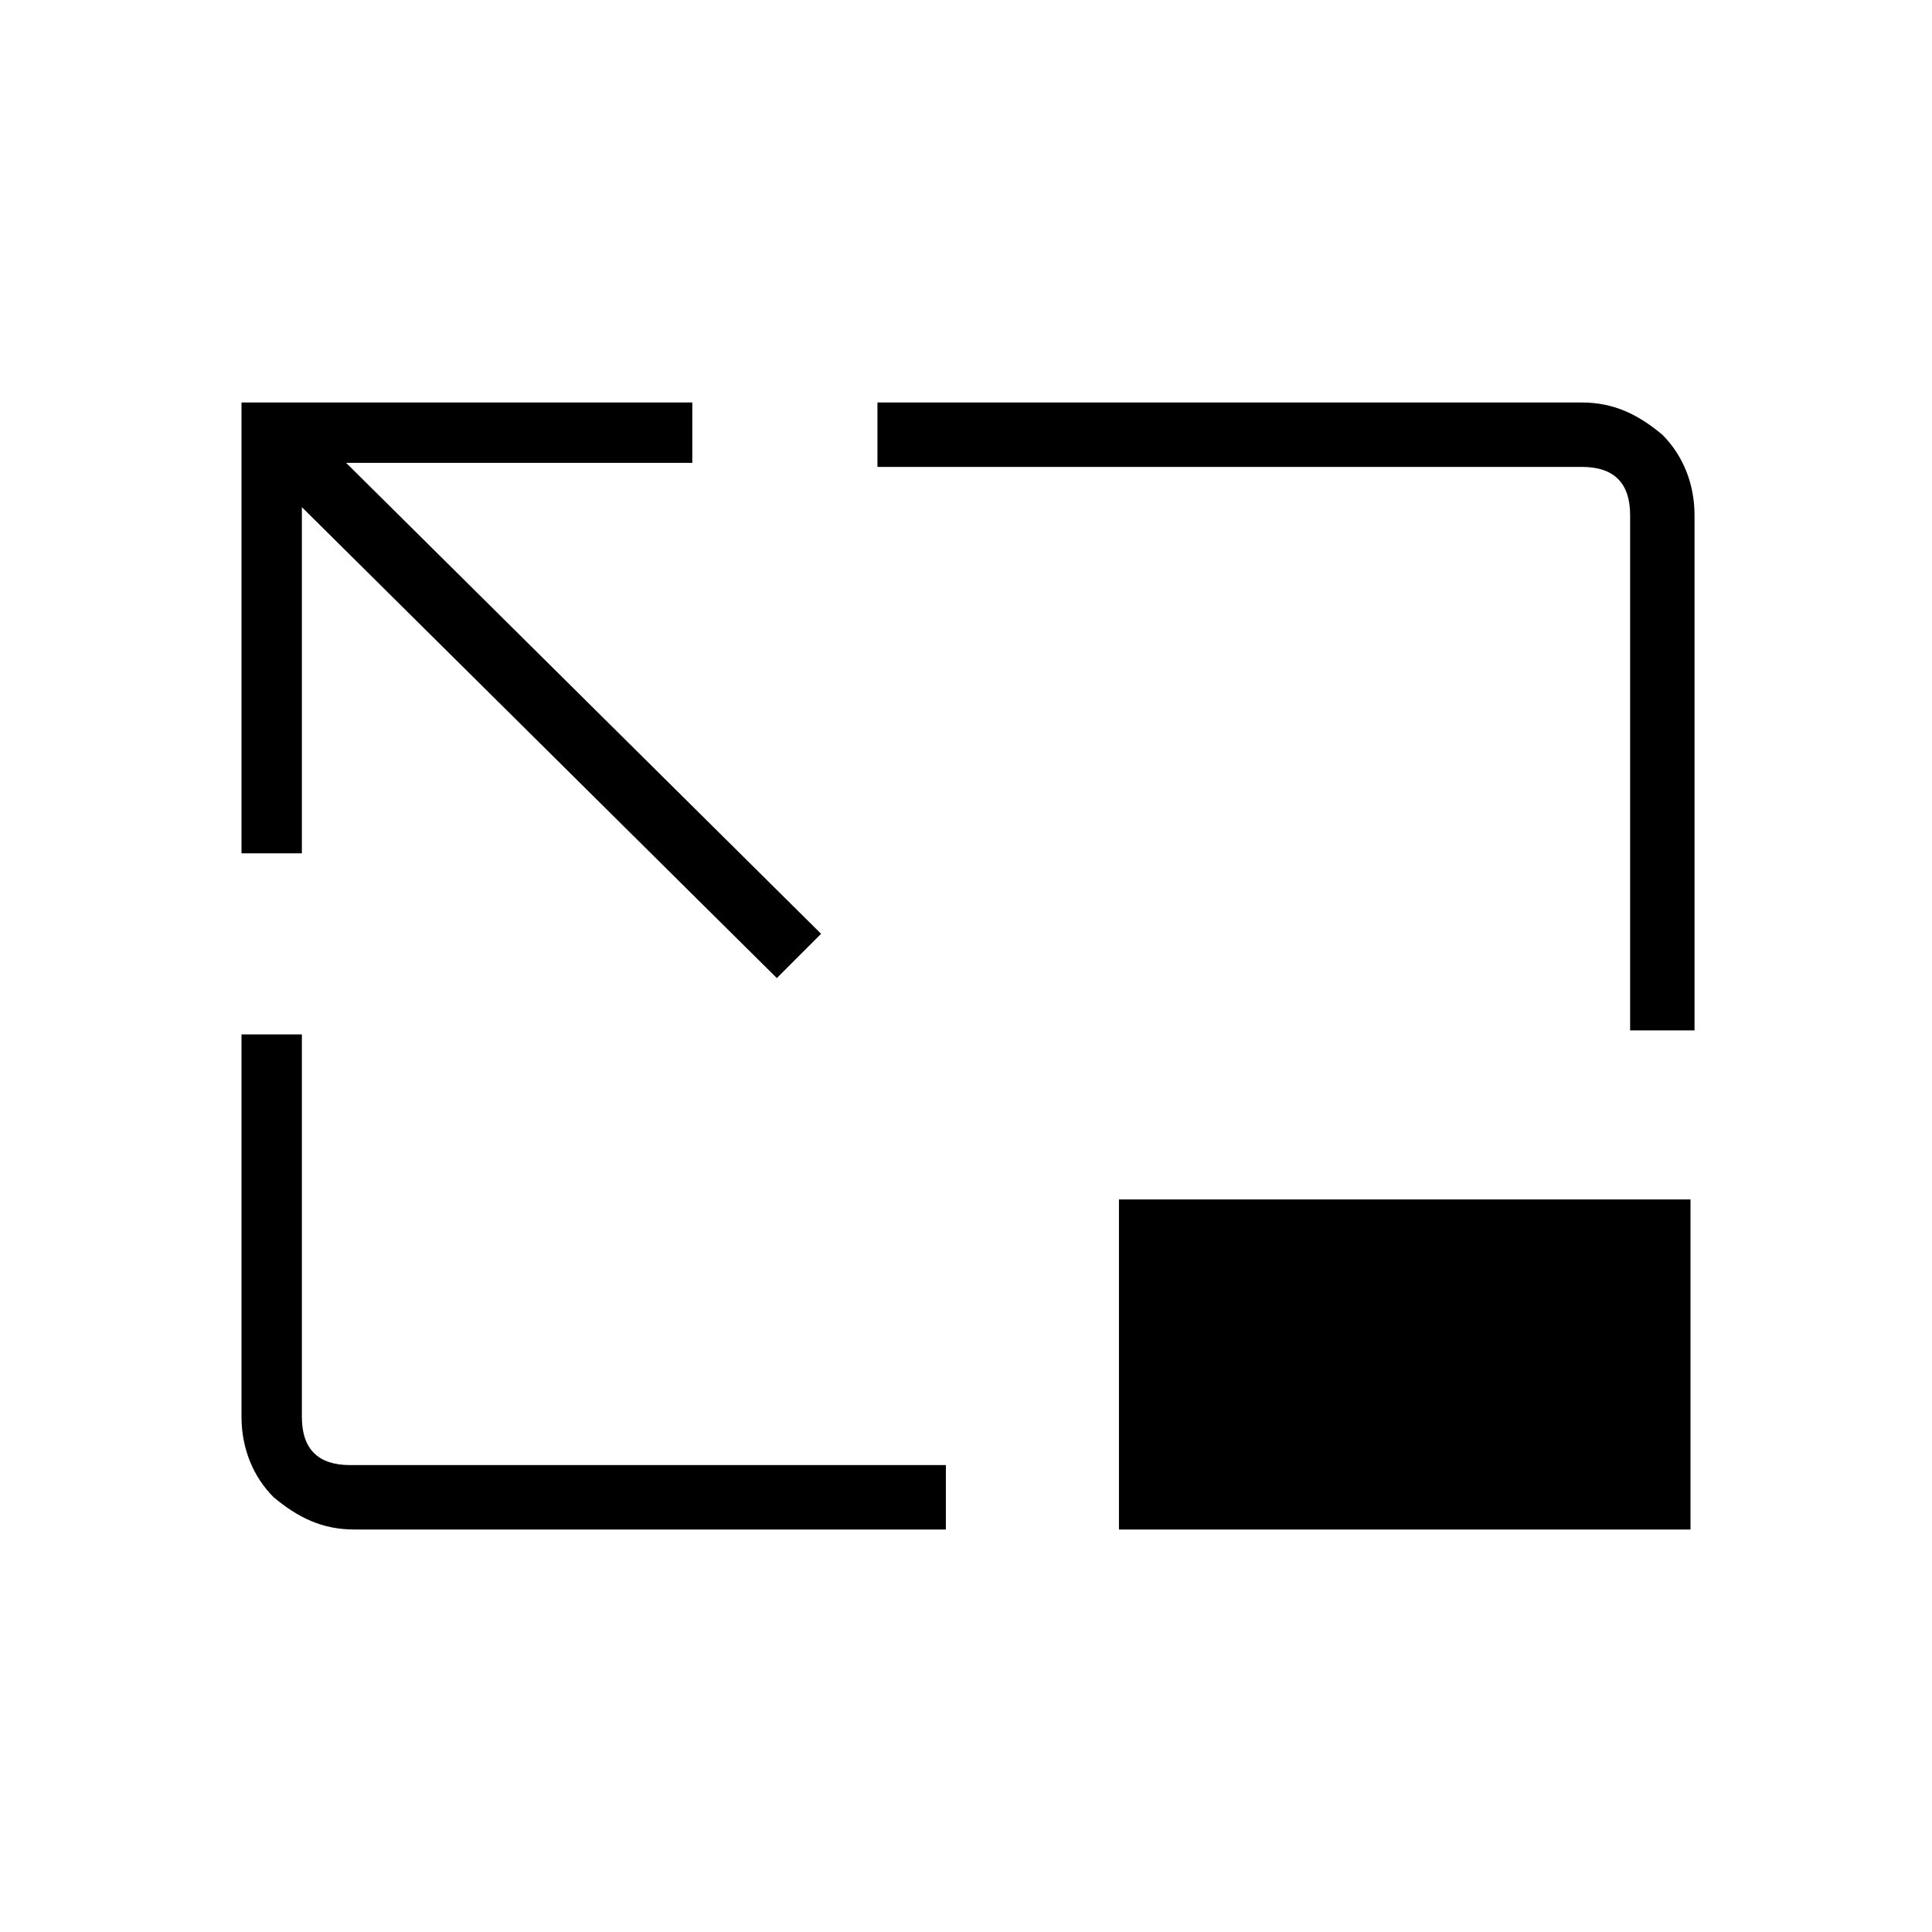 <?xml version="1.0" encoding="utf-8"?>
<!-- Generator: Adobe Illustrator 26.3.1, SVG Export Plug-In . SVG Version: 6.00 Build 0)  -->
<svg version="1.1" id="Слой_1" xmlns="http://www.w3.org/2000/svg" xmlns:xlink="http://www.w3.org/1999/xlink" x="0px" y="0px"
	 viewBox="0 0 48 48" style="enable-background:new 0 0 48 48;" xml:space="preserve">
<path d="M19.3,24.3L7.5,12.6v8.6H6V10h11.2v1.5H8.6l11.8,11.7L19.3,24.3z M8.8,38c-0.8,0-1.4-0.3-2-0.8C6.3,36.7,6,36,6,35.2v-9.5
	h1.5v9.5c0,0.4,0.1,0.7,0.3,0.9c0.2,0.2,0.5,0.3,0.9,0.3h14.8V38H8.8z M40.5,25.5V12.8c0-0.4-0.1-0.7-0.3-0.9s-0.5-0.3-0.9-0.3H21.8
	V10h17.5c0.8,0,1.4,0.3,2,0.8c0.5,0.5,0.8,1.2,0.8,2v12.8h-1.6V25.5z M42,29.8V38H27.8v-8.2H42z"/>
</svg>
